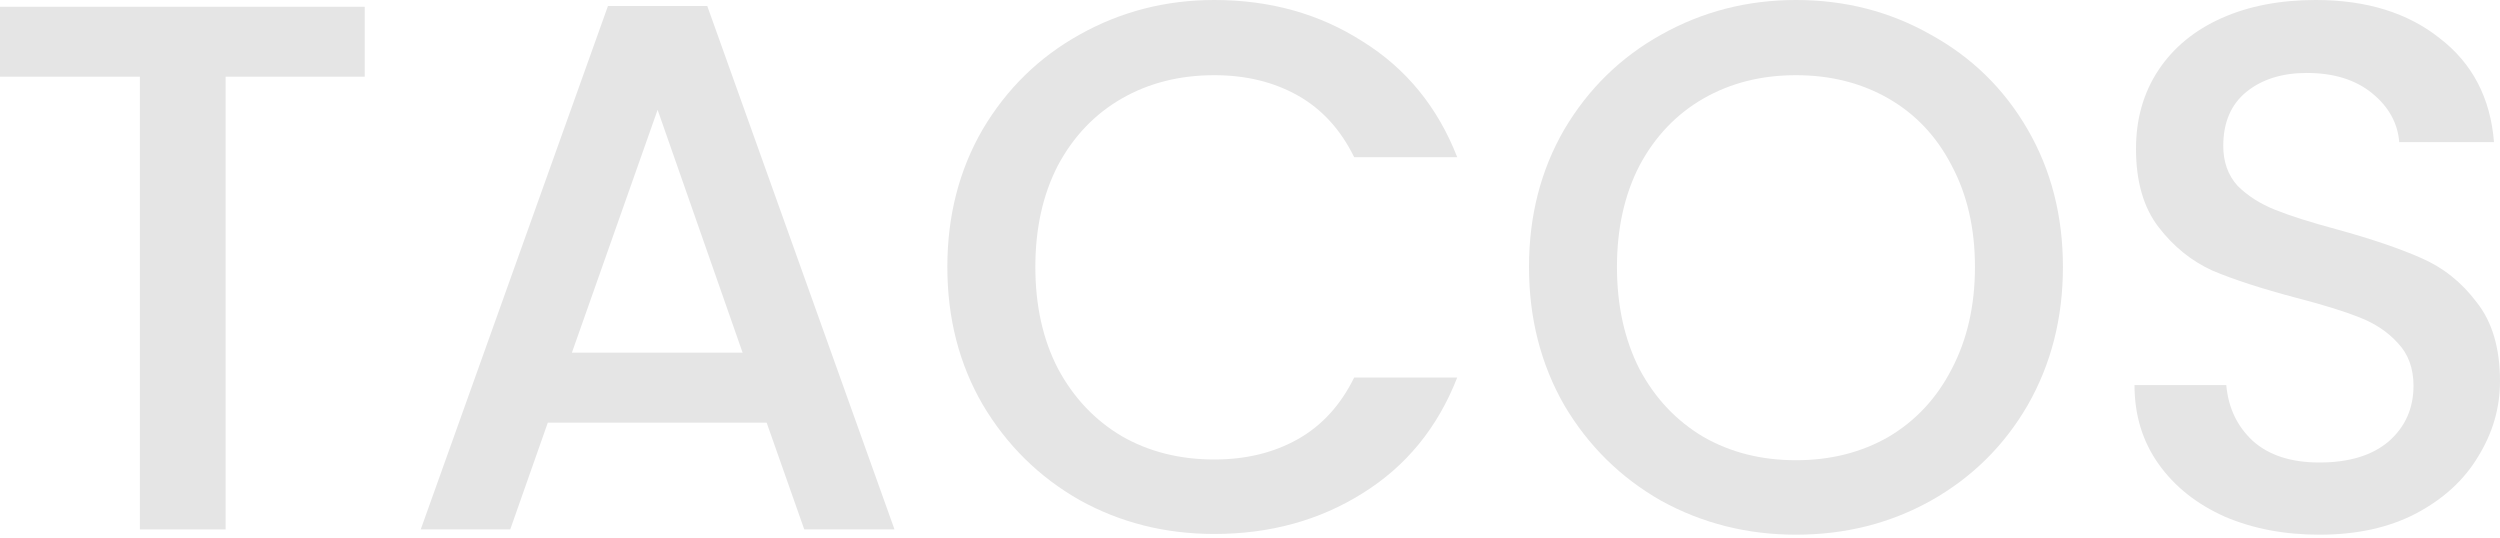 <svg width="65" height="14" viewBox="0 0 65 14" fill="none" xmlns="http://www.w3.org/2000/svg">
<path d="M9.483 0.176V1.994H5.866V13.765H3.637V1.994H0V0.176H9.483Z" fill="#E5E5E5"/>
<path d="M19.933 10.989H14.243L13.266 13.765H10.939L15.807 0.156H18.389L23.257 13.765H20.911L19.933 10.989ZM19.308 9.17L17.098 2.855L14.869 9.17H19.308Z" fill="#E5E5E5"/>
<path d="M24.631 6.941C24.631 5.612 24.937 4.419 25.55 3.363C26.176 2.307 27.016 1.486 28.072 0.899C29.141 0.3 30.308 0 31.572 0C33.019 0 34.303 0.358 35.424 1.075C36.558 1.779 37.379 2.783 37.888 4.087H35.209C34.857 3.37 34.368 2.835 33.743 2.483C33.117 2.131 32.394 1.955 31.572 1.955C30.673 1.955 29.871 2.157 29.167 2.561C28.463 2.966 27.909 3.546 27.505 4.302C27.114 5.058 26.919 5.938 26.919 6.941C26.919 7.945 27.114 8.825 27.505 9.581C27.909 10.337 28.463 10.924 29.167 11.341C29.871 11.745 30.673 11.947 31.572 11.947C32.394 11.947 33.117 11.771 33.743 11.419C34.368 11.067 34.857 10.532 35.209 9.815H37.888C37.379 11.119 36.558 12.123 35.424 12.827C34.303 13.53 33.019 13.883 31.572 13.883C30.295 13.883 29.128 13.589 28.072 13.003C27.016 12.403 26.176 11.575 25.55 10.519C24.937 9.464 24.631 8.271 24.631 6.941Z" fill="#E5E5E5"/>
<path d="M46.695 13.902C45.431 13.902 44.264 13.609 43.195 13.022C42.139 12.422 41.298 11.595 40.673 10.539C40.06 9.47 39.754 8.271 39.754 6.941C39.754 5.612 40.06 4.419 40.673 3.363C41.298 2.307 42.139 1.486 43.195 0.899C44.264 0.3 45.431 0 46.695 0C47.972 0 49.139 0.3 50.195 0.899C51.264 1.486 52.105 2.307 52.717 3.363C53.33 4.419 53.636 5.612 53.636 6.941C53.636 8.271 53.33 9.47 52.717 10.539C52.105 11.595 51.264 12.422 50.195 13.022C49.139 13.609 47.972 13.902 46.695 13.902ZM46.695 11.966C47.594 11.966 48.396 11.764 49.1 11.36C49.804 10.943 50.352 10.357 50.742 9.6C51.147 8.831 51.349 7.945 51.349 6.941C51.349 5.938 51.147 5.058 50.742 4.302C50.352 3.546 49.804 2.966 49.1 2.561C48.396 2.157 47.594 1.955 46.695 1.955C45.796 1.955 44.994 2.157 44.29 2.561C43.586 2.966 43.032 3.546 42.628 4.302C42.237 5.058 42.041 5.938 42.041 6.941C42.041 7.945 42.237 8.831 42.628 9.6C43.032 10.357 43.586 10.943 44.29 11.36C44.994 11.764 45.796 11.966 46.695 11.966Z" fill="#E5E5E5"/>
<path d="M60.307 13.902C59.395 13.902 58.574 13.746 57.844 13.433C57.114 13.107 56.54 12.651 56.123 12.064C55.706 11.477 55.497 10.793 55.497 10.011H57.883C57.935 10.598 58.163 11.08 58.567 11.458C58.984 11.836 59.564 12.025 60.307 12.025C61.076 12.025 61.676 11.842 62.106 11.477C62.536 11.1 62.751 10.617 62.751 10.031C62.751 9.574 62.615 9.203 62.341 8.916C62.08 8.629 61.748 8.408 61.344 8.251C60.953 8.095 60.405 7.925 59.701 7.743C58.815 7.508 58.091 7.274 57.531 7.039C56.983 6.791 56.514 6.413 56.123 5.905C55.732 5.397 55.536 4.719 55.536 3.871C55.536 3.089 55.732 2.405 56.123 1.818C56.514 1.232 57.062 0.782 57.766 0.469C58.469 0.156 59.284 0 60.21 0C61.526 0 62.602 0.332 63.436 0.997C64.283 1.649 64.752 2.548 64.844 3.695H62.38C62.341 3.2 62.106 2.776 61.676 2.425C61.246 2.073 60.679 1.897 59.975 1.897C59.336 1.897 58.815 2.06 58.411 2.385C58.007 2.711 57.805 3.181 57.805 3.793C57.805 4.21 57.928 4.556 58.176 4.83C58.437 5.09 58.763 5.299 59.154 5.455C59.545 5.612 60.079 5.781 60.757 5.964C61.657 6.211 62.386 6.459 62.947 6.707C63.52 6.954 64.003 7.339 64.394 7.86C64.798 8.369 65 9.053 65 9.913C65 10.604 64.811 11.256 64.433 11.868C64.068 12.481 63.527 12.976 62.81 13.354C62.106 13.72 61.272 13.902 60.307 13.902Z" fill="#E5E5E5"/>
</svg>
